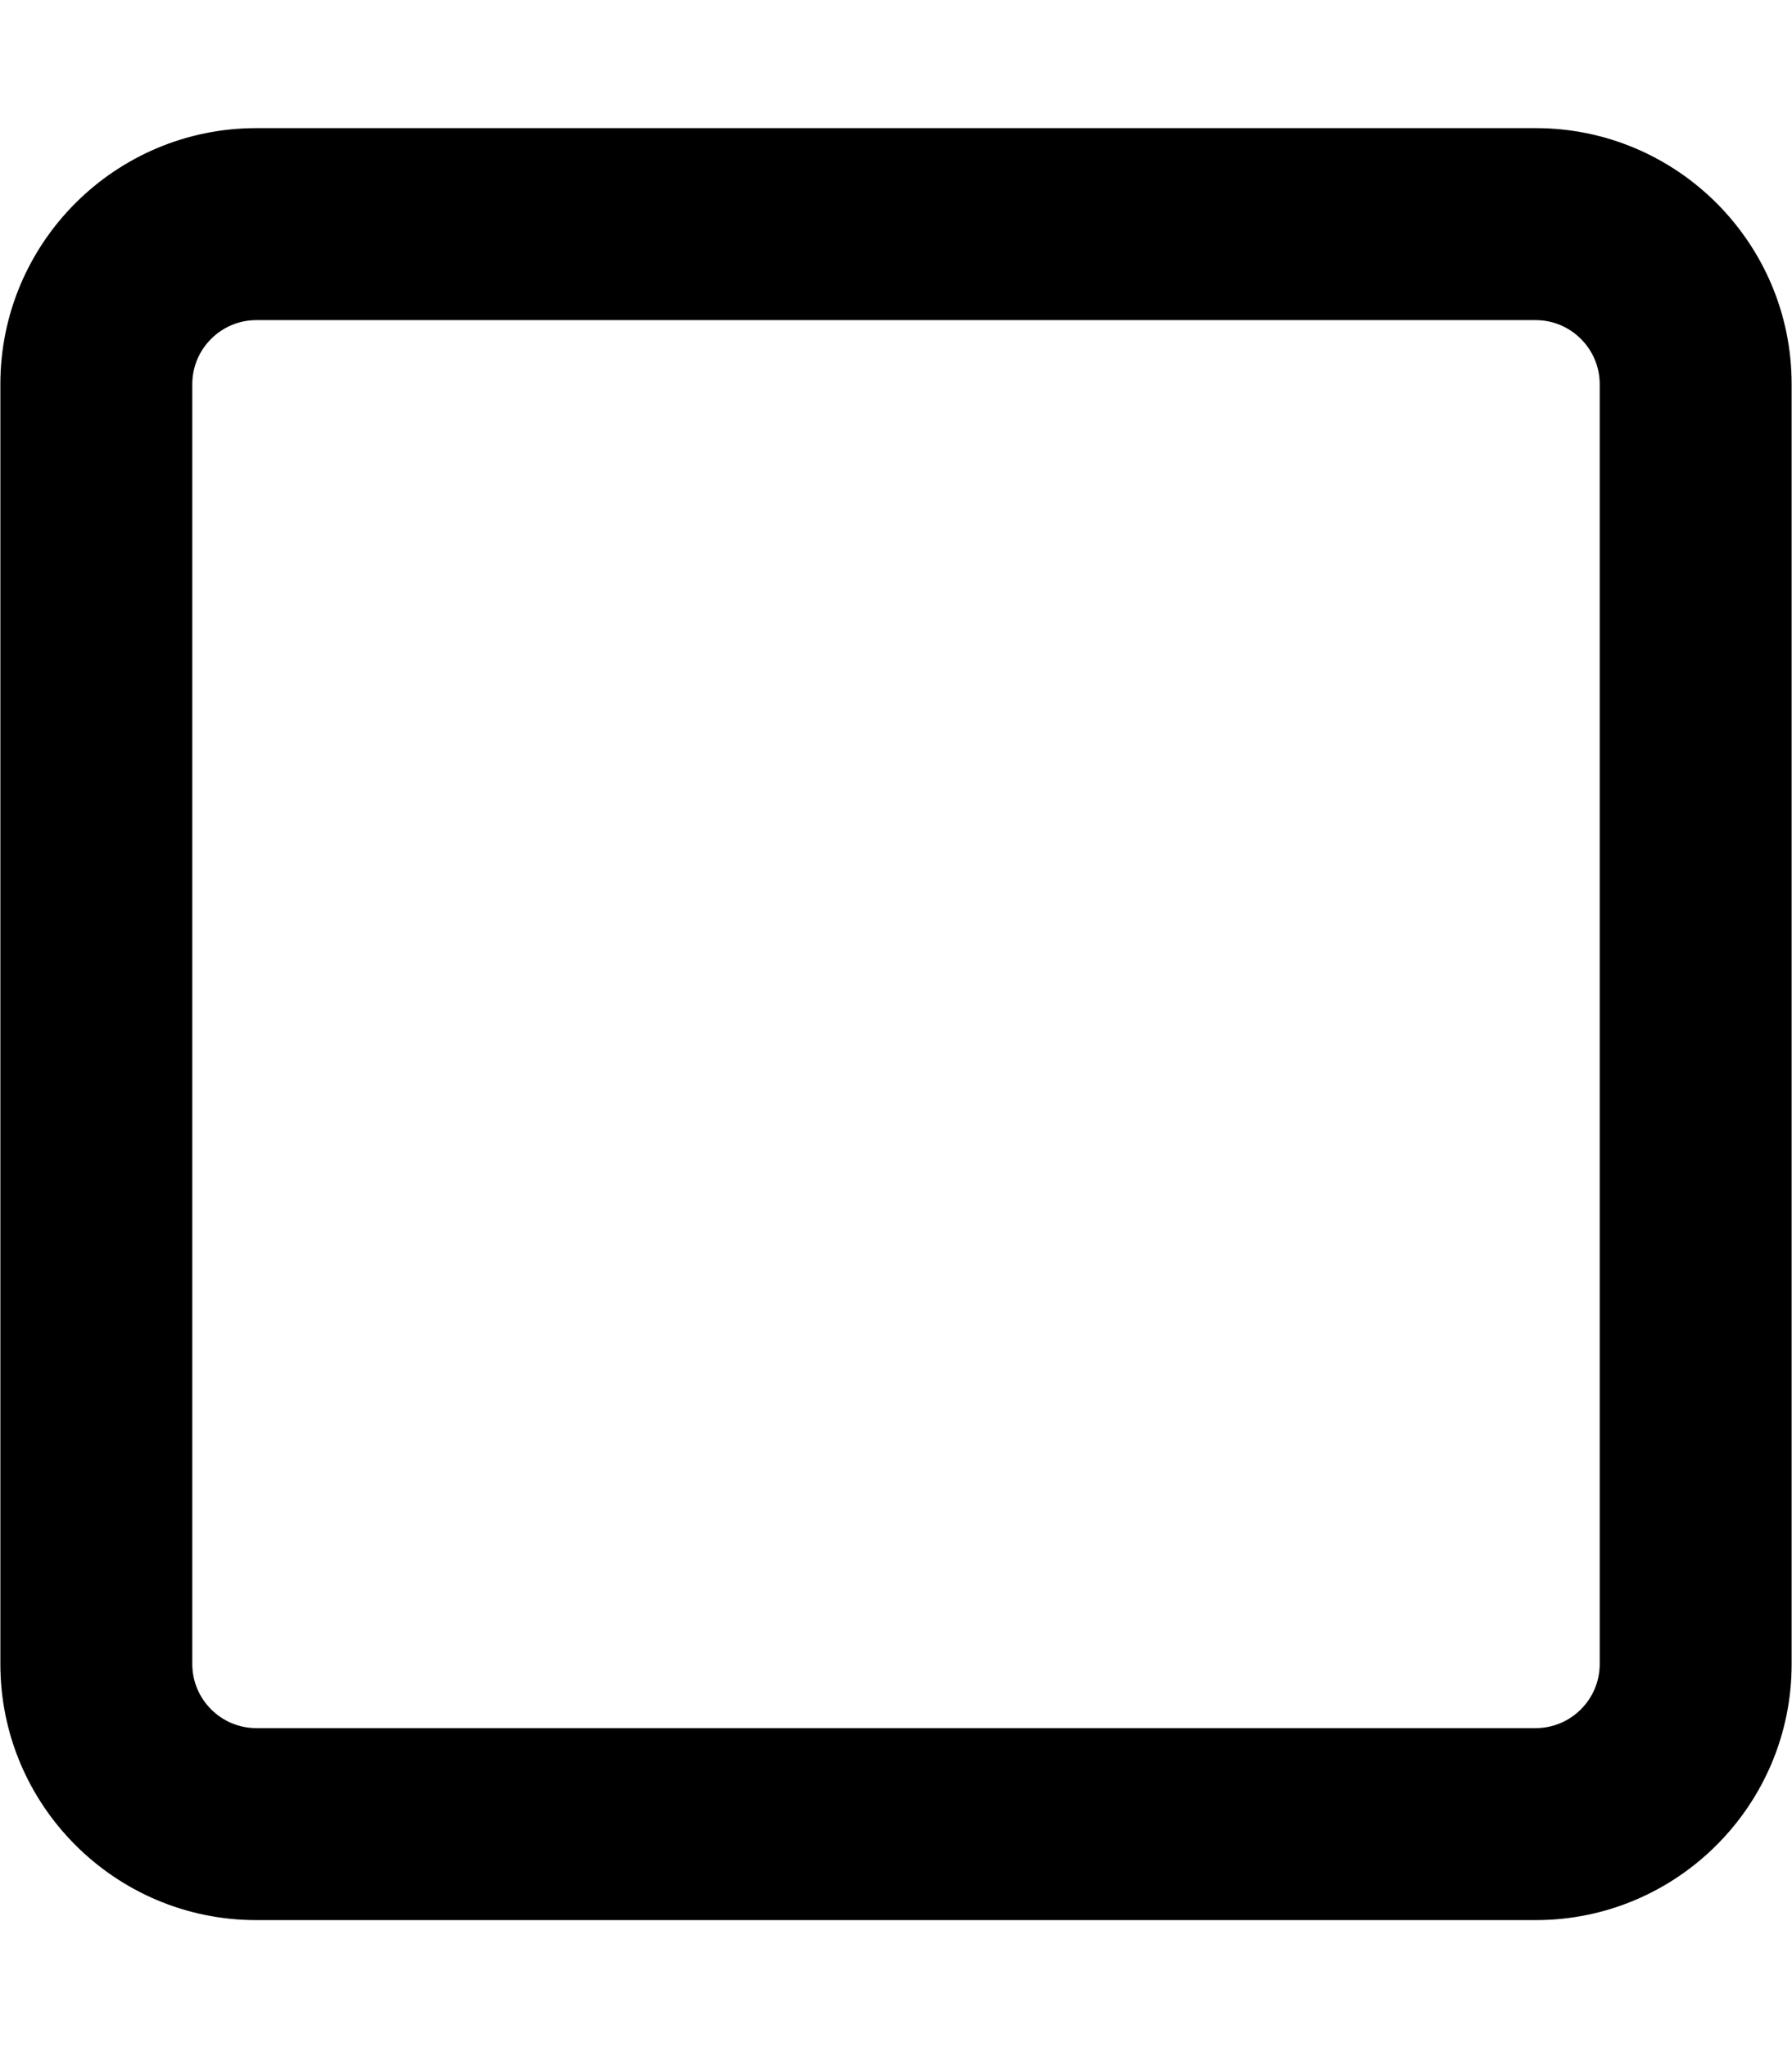 <?xml version="1.0" encoding="UTF-8"?>
<svg xmlns="http://www.w3.org/2000/svg" xmlns:xlink="http://www.w3.org/1999/xlink" width="2673pt" height="3054pt" viewBox="0 0 2673 3054" version="1.1">
<g id="surface403">
<path style=" stroke:none;fill-rule:nonzero;fill:rgb(0%,0%,0%);fill-opacity:1;" d="M 2290.754 477.324 C 2343.234 477.324 2386.176 520.266 2386.176 572.746 L 2386.176 2481.254 C 2386.176 2533.734 2343.234 2576.676 2290.754 2576.676 L 382.246 2576.676 C 329.766 2576.676 286.824 2533.734 286.824 2481.254 L 286.824 572.746 C 286.824 520.266 329.766 477.324 382.246 477.324 Z M 382.246 191.047 C 171.727 191.047 0.547 362.227 0.547 572.746 L 0.547 2481.254 C 0.547 2691.773 171.727 2862.953 382.246 2862.953 L 2290.754 2862.953 C 2501.273 2862.953 2672.453 2691.773 2672.453 2481.254 L 2672.453 572.746 C 2672.453 362.227 2501.273 191.047 2290.754 191.047 Z M 382.246 191.047 "/>
</g>
</svg>
